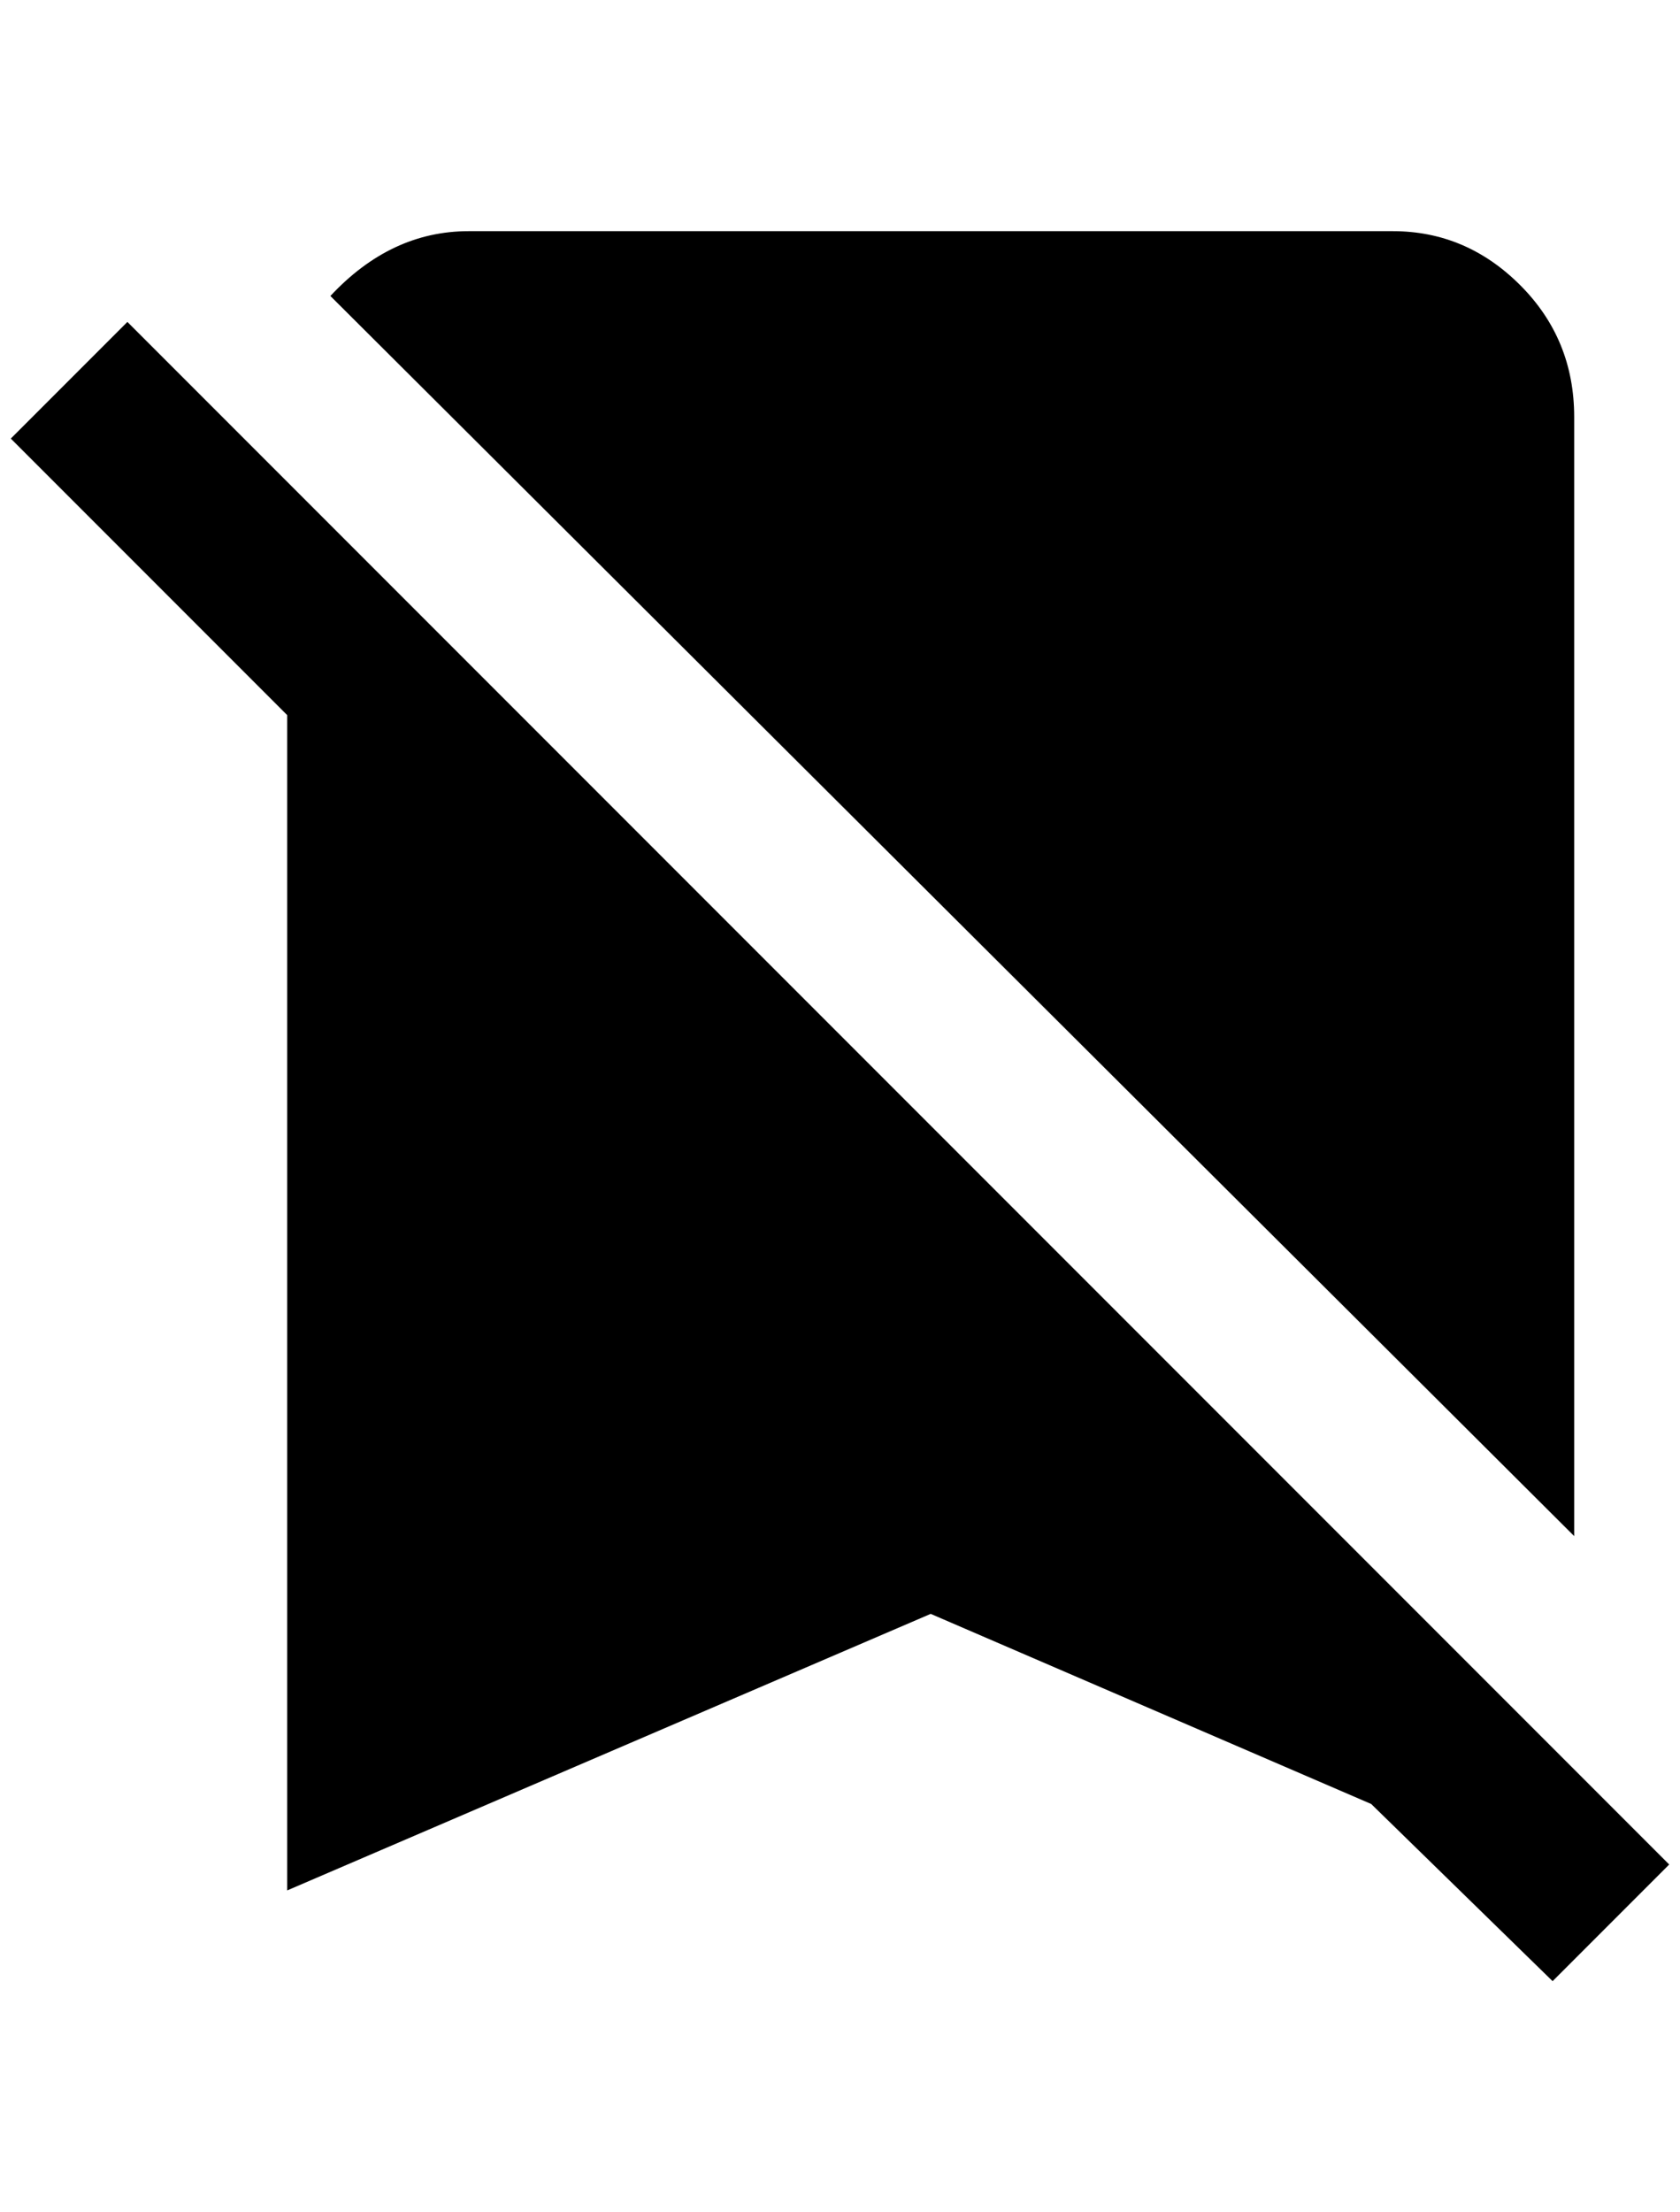 <?xml version="1.0" standalone="no"?>
<!DOCTYPE svg PUBLIC "-//W3C//DTD SVG 1.1//EN" "http://www.w3.org/Graphics/SVG/1.1/DTD/svg11.dtd" >
<svg xmlns="http://www.w3.org/2000/svg" xmlns:xlink="http://www.w3.org/1999/xlink" version="1.1" viewBox="-10 0 1556 2048">
   <path fill="currentColor"
d="M1536 1726l-108 108l-168 -164l-408 -176l-596 256v-1088l-256 -256l108 -108zM1448 1422v-1036q0 -72 -50 -122t-118 -50h-856q-72 0 -128 60z" />
</svg>
